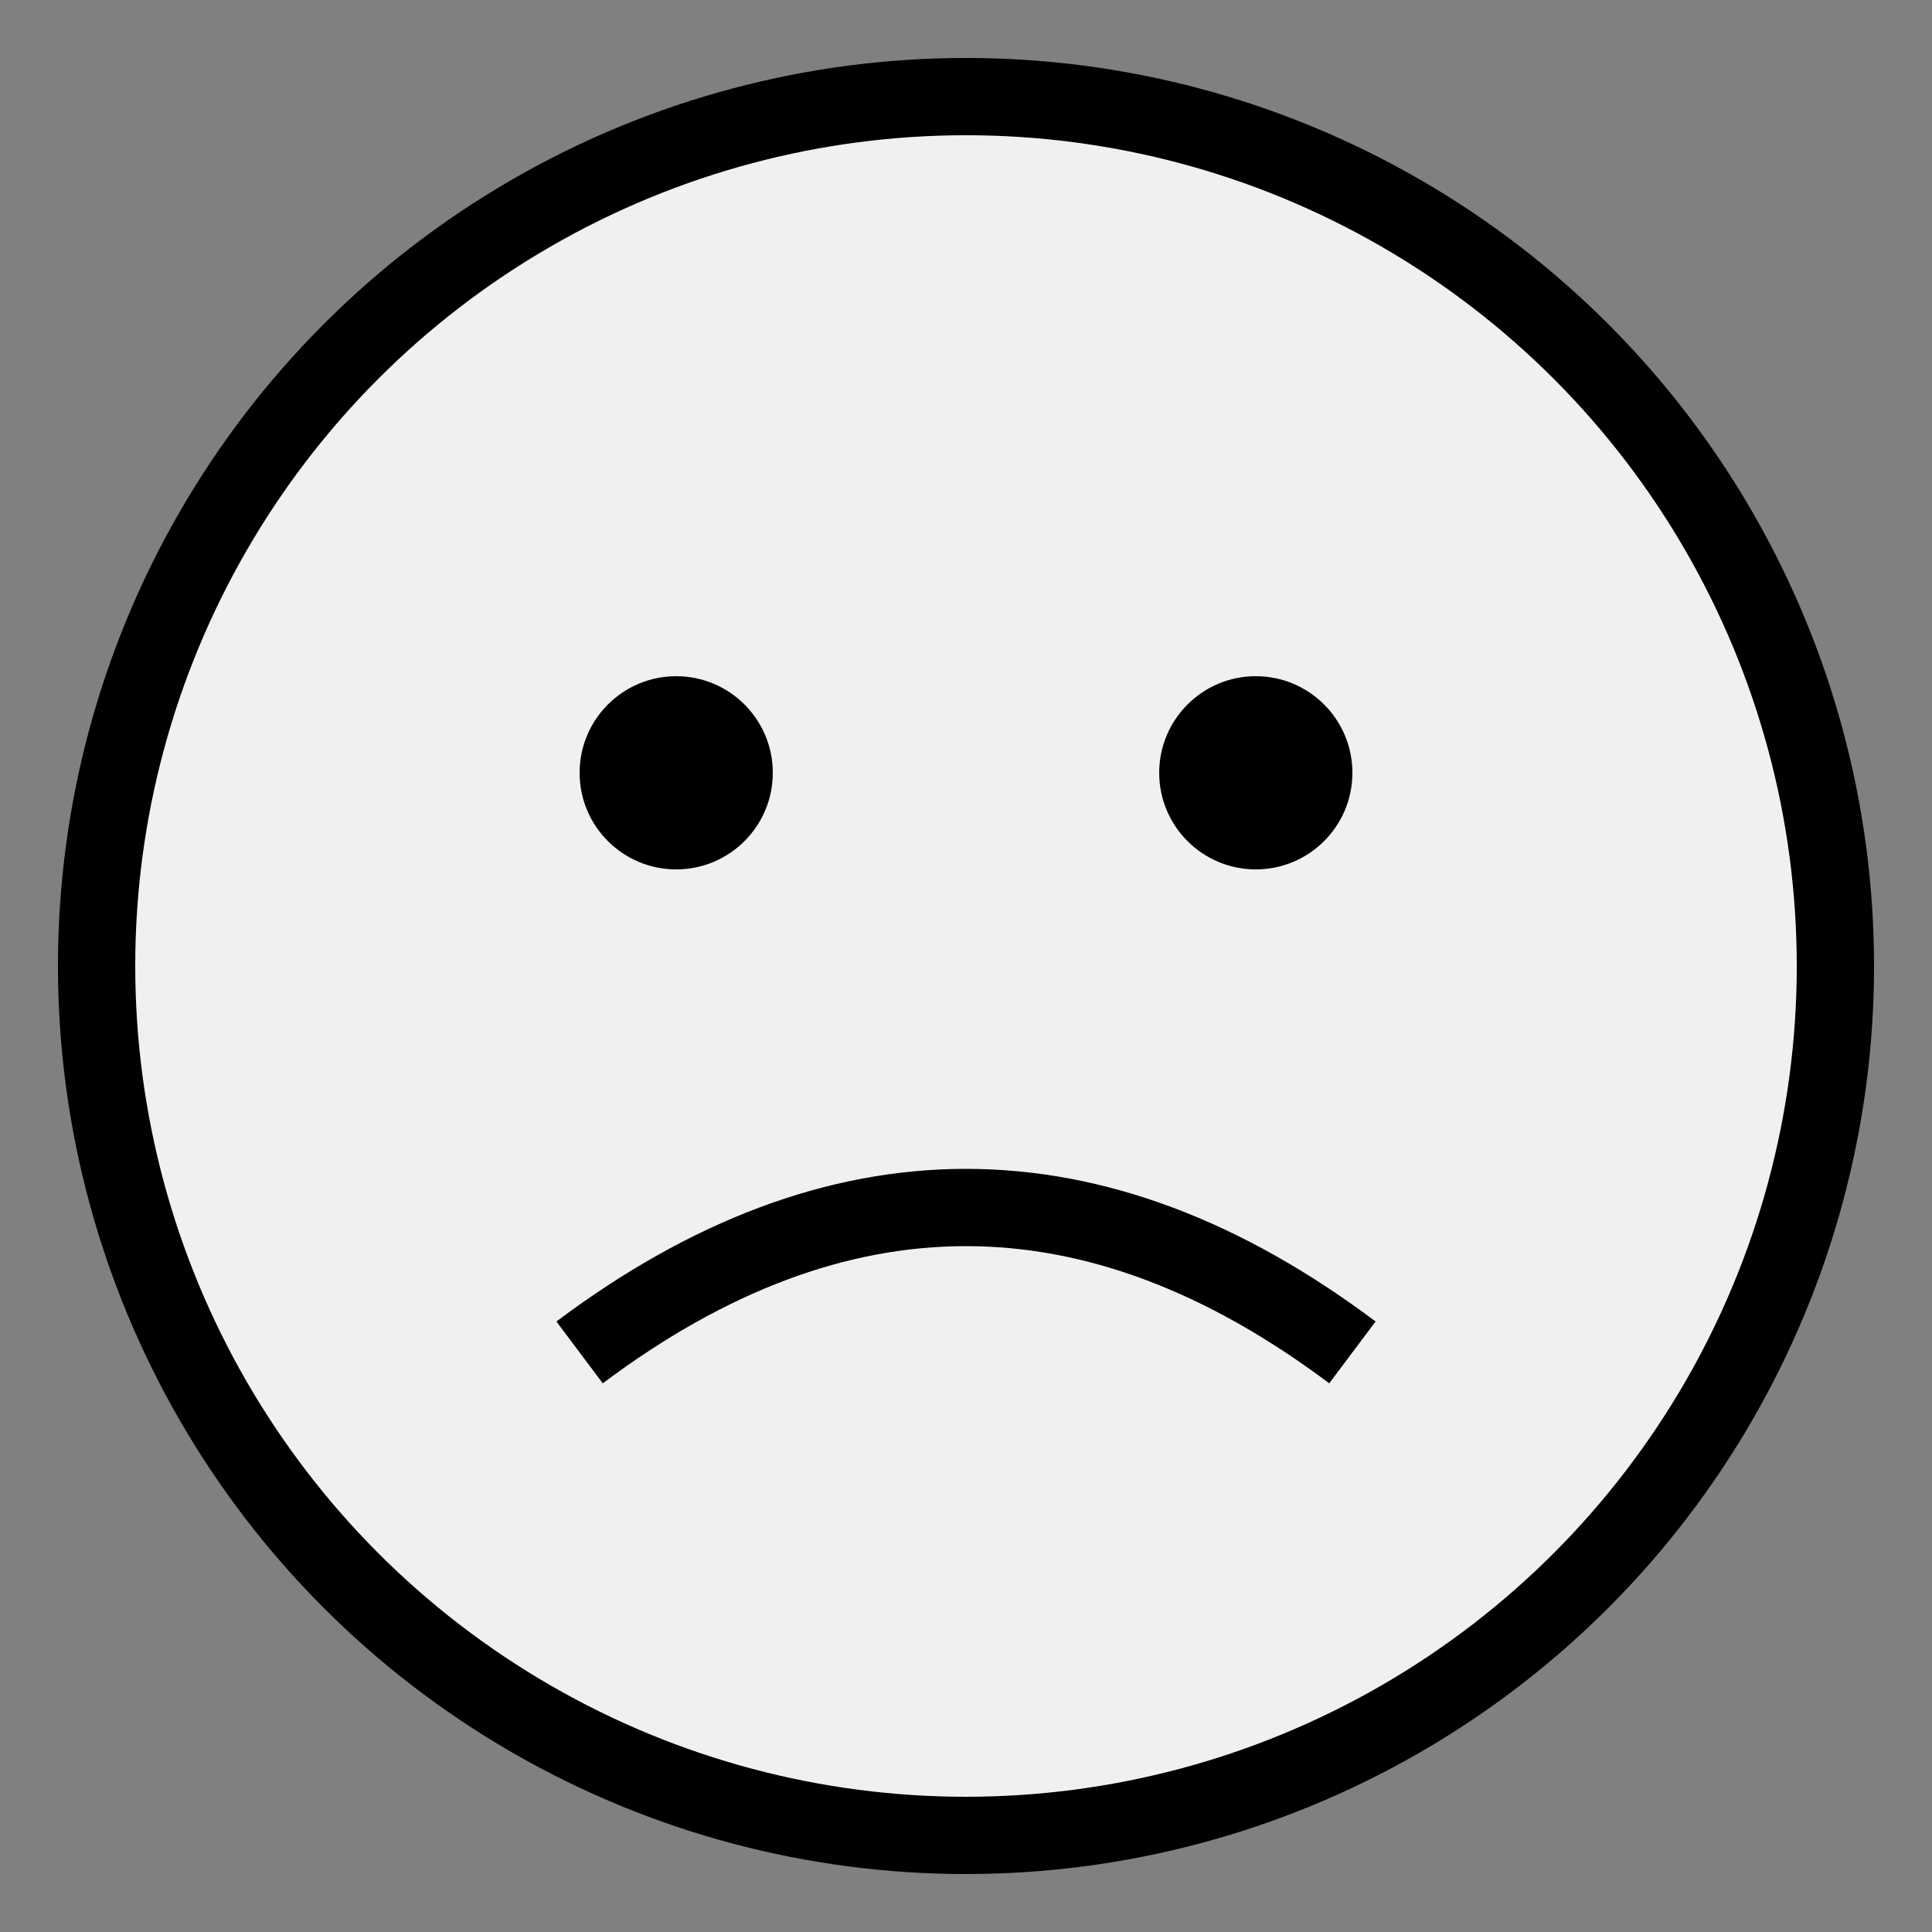 <svg width="100" height="100" viewBox="0 0 100 100" xmlns="http://www.w3.org/2000/svg">
  <rect x="0" y="0" width="100" height="100" fill="#808080" stroke="none"/>
  <!-- Rosto -->
  <circle cx="50" cy="50" r="45" stroke="black" stroke-width="4" fill="#f0f0f0" />

  <!-- Olhos -->
  <circle cx="35" cy="40" r="5" fill="black" />
  <circle cx="65" cy="40" r="5" fill="black" />

  <!-- Boca triste -->
  <path d="M30 70 Q50 55 70 70" stroke="black" stroke-width="4" fill="none" />
</svg>
